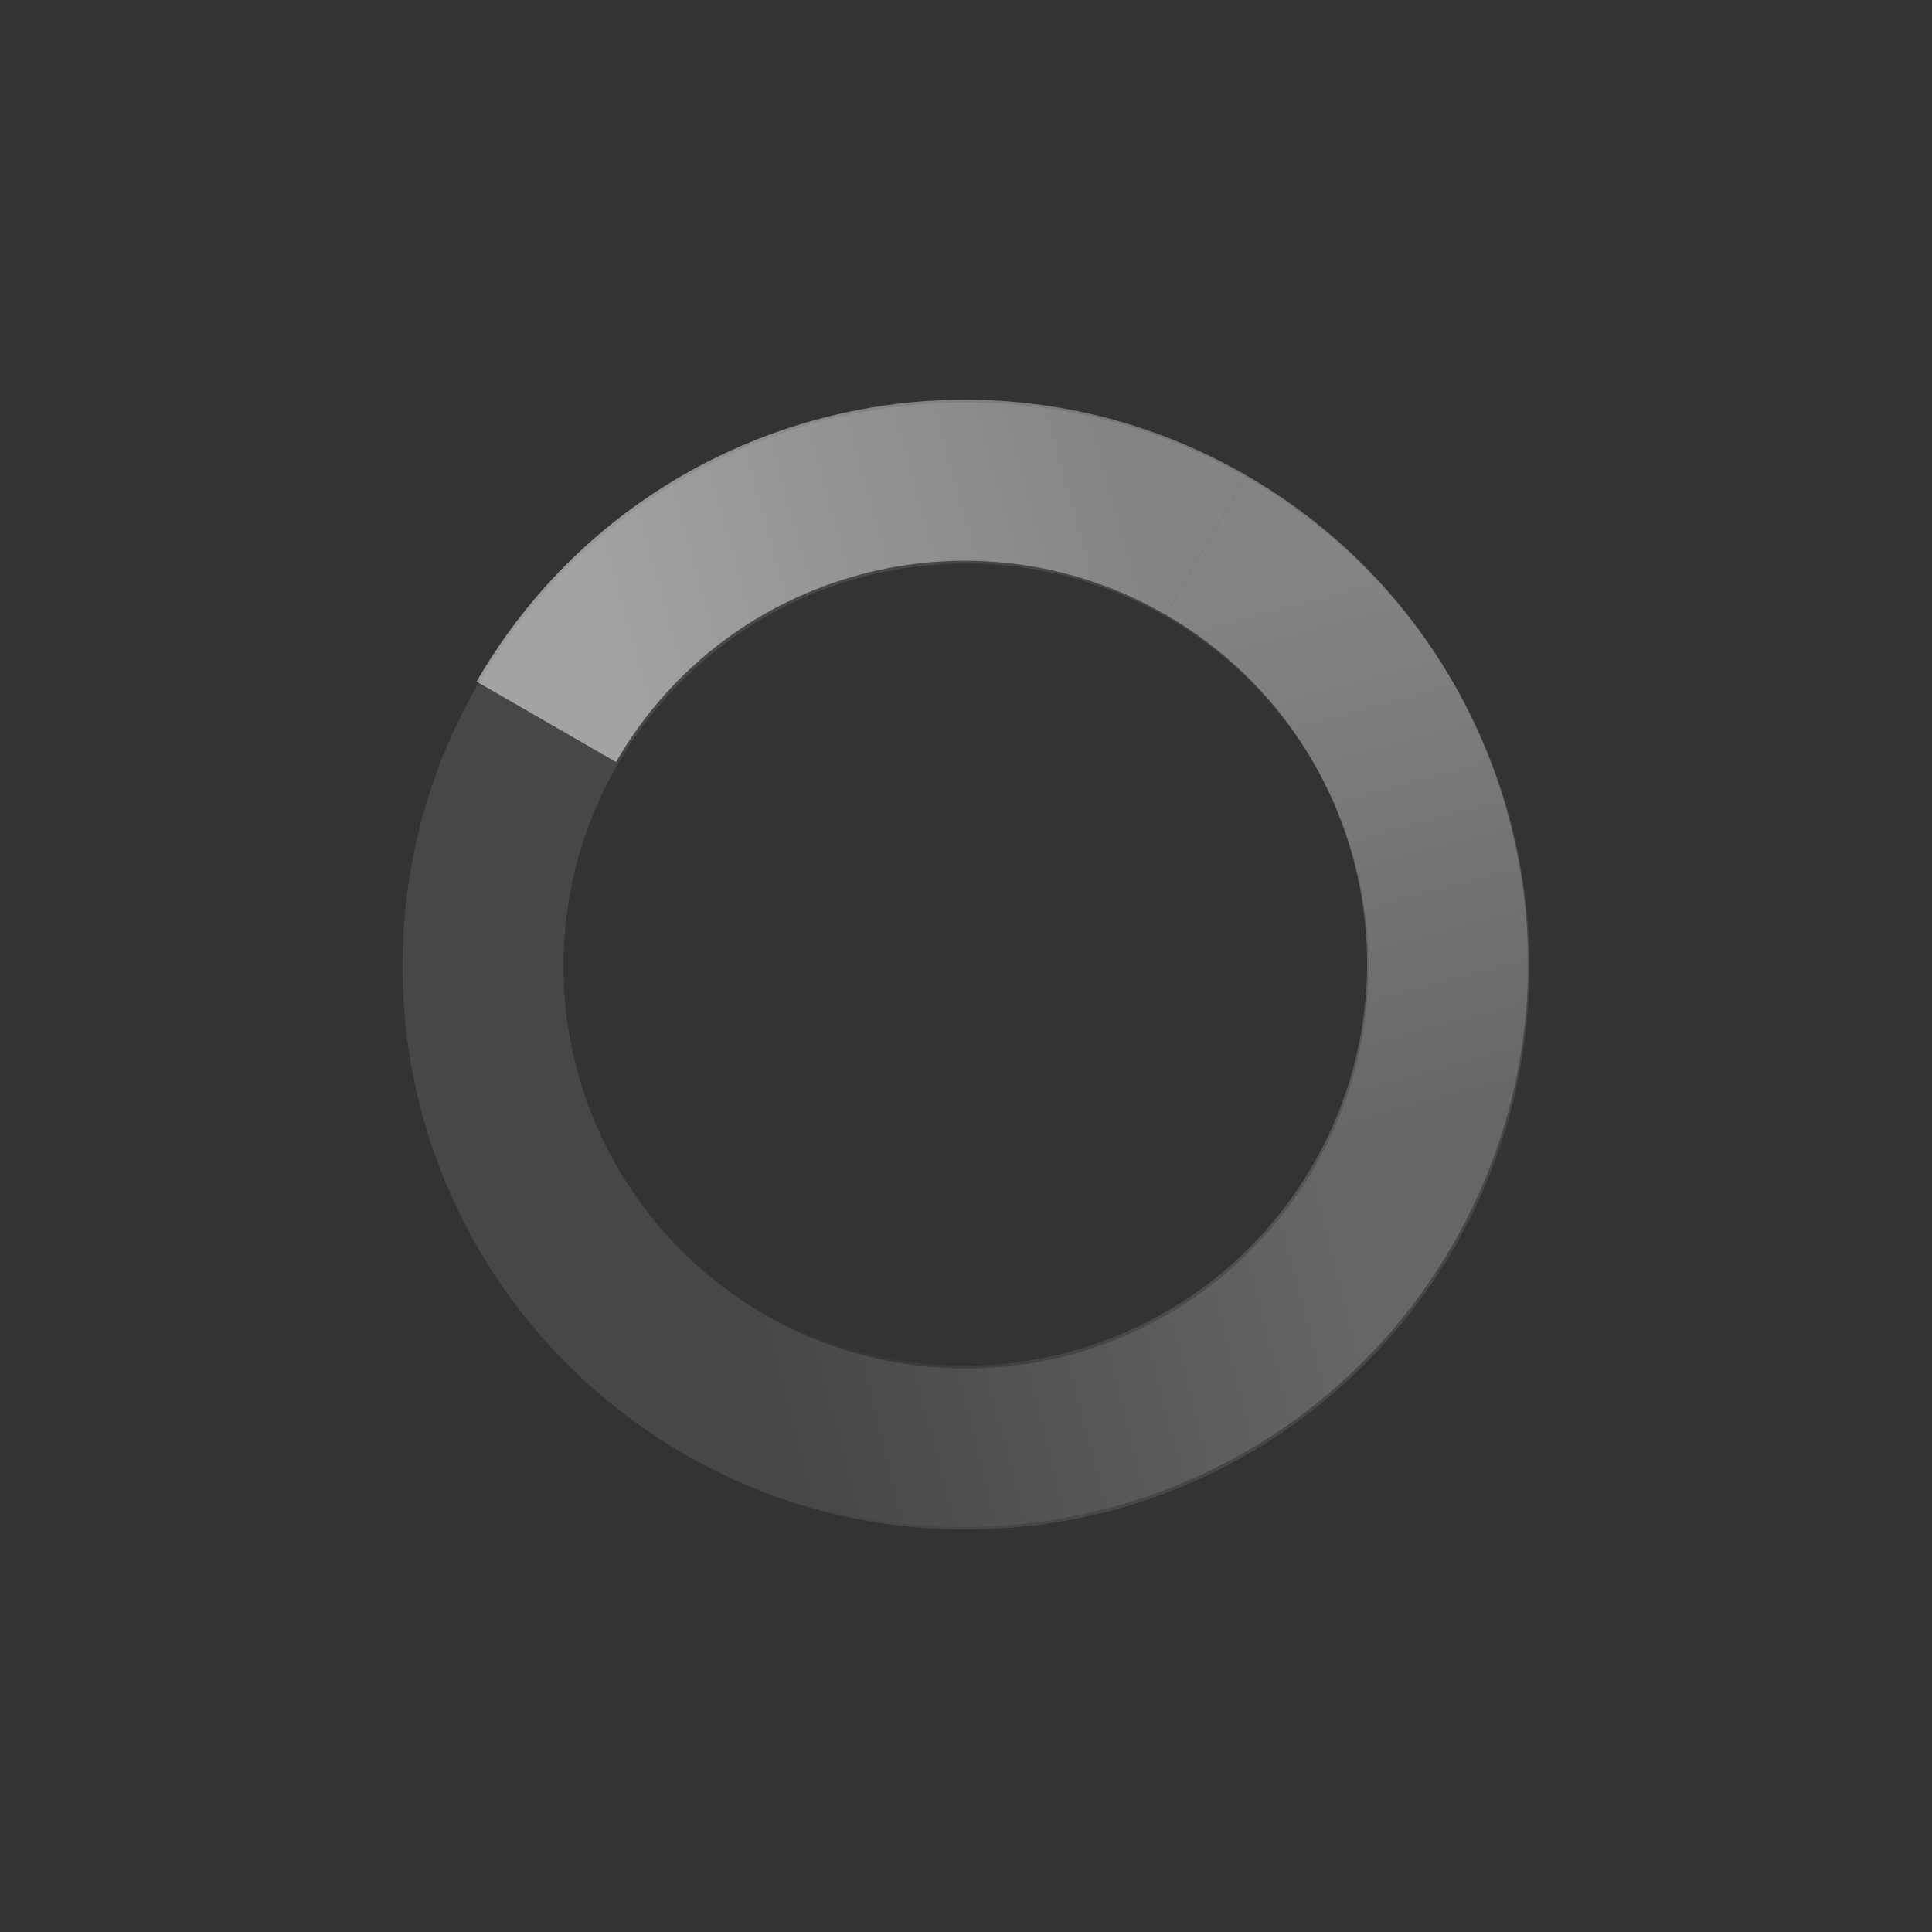 <?xml version="1.0" encoding="UTF-8"?>
<svg id="svg2" width="24" height="24" version="1.1" xmlns="http://www.w3.org/2000/svg" xmlns:cc="http://creativecommons.org/ns#" xmlns:dc="http://purl.org/dc/elements/1.1/" xmlns:rdf="http://www.w3.org/1999/02/22-rdf-syntax-ns#" xmlns:xlink="http://www.w3.org/1999/xlink">
 <rect width="100%" height="100%" fill="#333333" stroke="none"/>
 <defs id="defs4">
  <linearGradient id="linearGradient3640" x1="7.112" x2="11.931" y1="11.956" y2="7.047" gradientUnits="userSpaceOnUse">
   <stop id="stop3604" stop-color="#fff" offset="0"/>
   <stop id="stop3606" stop-color="#fff" stop-opacity=".667" offset="1"/>
  </linearGradient>
  <linearGradient id="linearGradient3642" x1="6.992" x2="12.055" y1="12.026" y2="6.945" gradientTransform="matrix(0 1 -1 0 24 1028.4)" gradientUnits="userSpaceOnUse">
   <stop id="stop3621" stop-color="#fff" stop-opacity=".667" offset="0"/>
   <stop id="stop3623" stop-color="#fff" stop-opacity=".333" offset="1"/>
  </linearGradient>
  <linearGradient id="linearGradient3644" x1="6.922" x2="11.991" y1="11.905" y2="6.928" gradientTransform="matrix(-1 0 0 -1 24 1052.4)" gradientUnits="userSpaceOnUse">
   <stop id="stop3631" stop-color="#fff" stop-opacity=".333" offset="0"/>
   <stop id="stop3633" stop-color="#fff" stop-opacity="0" offset="1"/>
  </linearGradient>
 </defs>
 <g id="layer2" display="none">
  <rect id="rect3597" width="24" height="24" fill="#333"/>
 </g>
 <g id="layer1" transform="translate(0 -1028.4)">
  <path id="path3590" transform="translate(0 1028.4)" d="m12 5c-3.866 0-7 3.134-7 7 0 3.866 3.134 7 7 7 3.866 0 7-3.134 7-7 0-3.866-3.134-7-7-7zm0 2c2.761 0 5 2.239 5 5 0 2.761-2.239 5-5 5-2.761 0-5-2.239-5-5 0-2.761 2.239-5 5-5z" fill="#fff" opacity=".1"/>
  <g id="g3635" transform="matrix(.866 .5 -.5 .866 521.79 133.38)" opacity=".5">
   <path id="path3595" transform="translate(0 1028.4)" d="m12 5c-3.866 0-7 3.134-7 7h2c0-2.761 2.239-5 5-5v-2z" fill="url(#linearGradient3640)"/>
   <path id="path3615" d="m19 1040.4c0-3.866-3.134-7-7-7v2c2.761 0 5 2.239 5 5h2z" fill="url(#linearGradient3642)"/>
   <path id="path3625" d="m12 1047.4c3.866 0 7-3.134 7-7h-2c0 2.761-2.239 5-5 5v2z" fill="url(#linearGradient3644)"/>
  </g>
 </g>
</svg>
